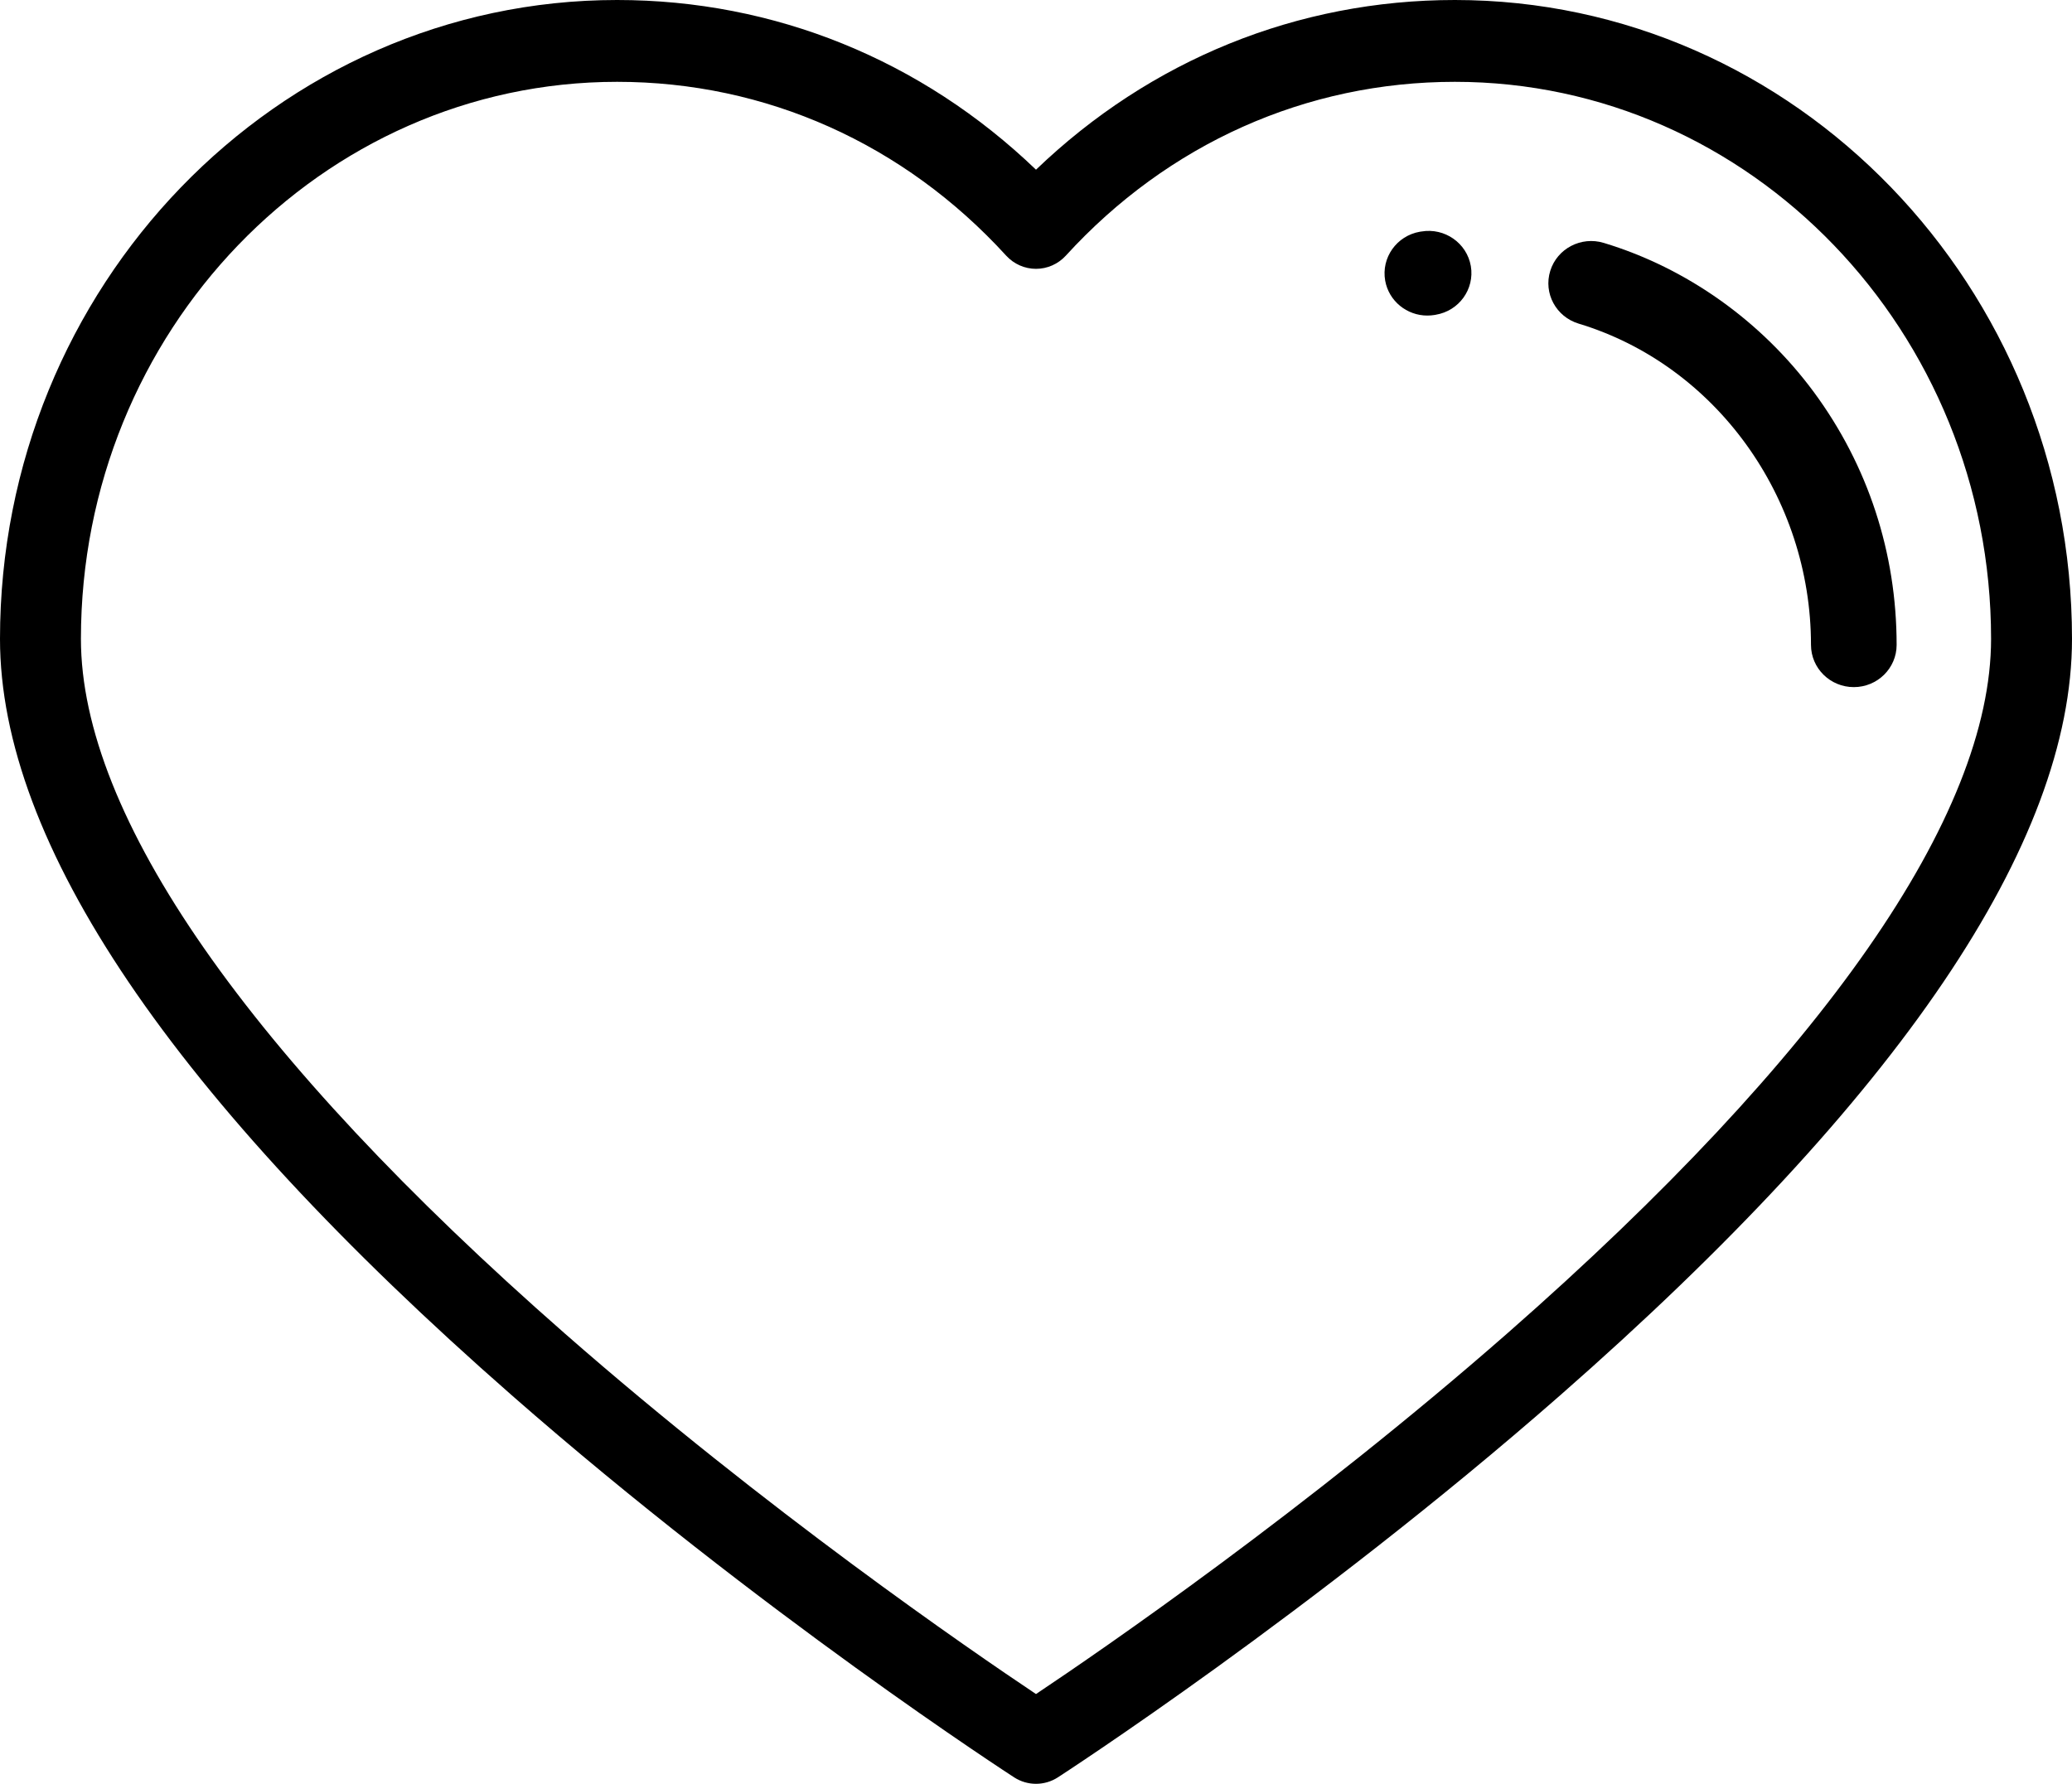<?xml version="1.0" encoding="UTF-8"?>
<svg width="36px" height="31px" viewBox="0 0 36 31" version="1.1" xmlns="http://www.w3.org/2000/svg" xmlns:xlink="http://www.w3.org/1999/xlink">
    <!-- Generator: Sketch 54.1 (76490) - https://sketchapp.com -->
    <title>heart</title>
    <desc>Created with Sketch.</desc>
    <g id="Page-1" stroke="none" stroke-width="1" fill="none" fill-rule="evenodd">
        <g id="Tablet" transform="translate(-306, -505)" fill="#000000" fill-rule="nonzero">
            <g id="heart" transform="translate(306, 505)">
                <path d="M25.278,0 C22.542,0 19.985,1.042 18,2.949 C16.015,1.042 13.457,0 10.722,0 C4.81,0 0,4.98 0,11.102 C0,14.651 2.991,19.073 8.891,24.247 C13.204,28.029 17.578,30.86 17.622,30.889 C17.737,30.963 17.869,31 18,31 C18.131,31 18.263,30.963 18.378,30.889 C18.422,30.86 22.796,28.029 27.109,24.247 C33.009,19.073 36,14.651 36,11.102 C36,4.98 31.19,0 25.278,0 Z M26.2,23.162 C22.692,26.239 19.142,28.677 18,29.44 C16.86,28.678 13.319,26.247 9.812,23.173 C4.313,18.35 1.406,14.176 1.406,11.102 C1.406,5.764 5.585,1.422 10.722,1.422 C13.304,1.422 15.705,2.495 17.483,4.444 C17.616,4.589 17.804,4.672 18,4.672 C18.196,4.672 18.384,4.589 18.517,4.444 C20.295,2.495 22.696,1.422 25.278,1.422 C30.415,1.422 34.594,5.764 34.594,11.102 C34.594,14.174 31.691,18.344 26.2,23.162 Z" id="Shape"></path>
                <g id="Group" transform="translate(24, 4)">
                    <path d="M0.698,0.023 L0.67,0.027 C0.265,0.098 -0.004,0.479 0.067,0.878 C0.131,1.234 0.445,1.484 0.799,1.484 C0.842,1.484 0.886,1.48 0.93,1.473 L0.945,1.47 C1.35,1.403 1.623,1.024 1.555,0.624 C1.486,0.225 1.102,-0.045 0.698,0.023 Z" id="Path"></path>
                    <path d="M7.517,2.817 C6.603,1.579 5.306,0.657 3.864,0.221 C3.471,0.102 3.055,0.32 2.935,0.707 C2.814,1.095 3.035,1.505 3.428,1.624 C5.805,2.343 7.465,4.639 7.465,7.207 C7.465,7.612 7.798,7.941 8.209,7.941 C8.62,7.941 8.953,7.612 8.953,7.207 C8.953,5.609 8.456,4.091 7.517,2.817 Z" id="Path"></path>
                </g>
            </g>
        </g>
    </g>
</svg>